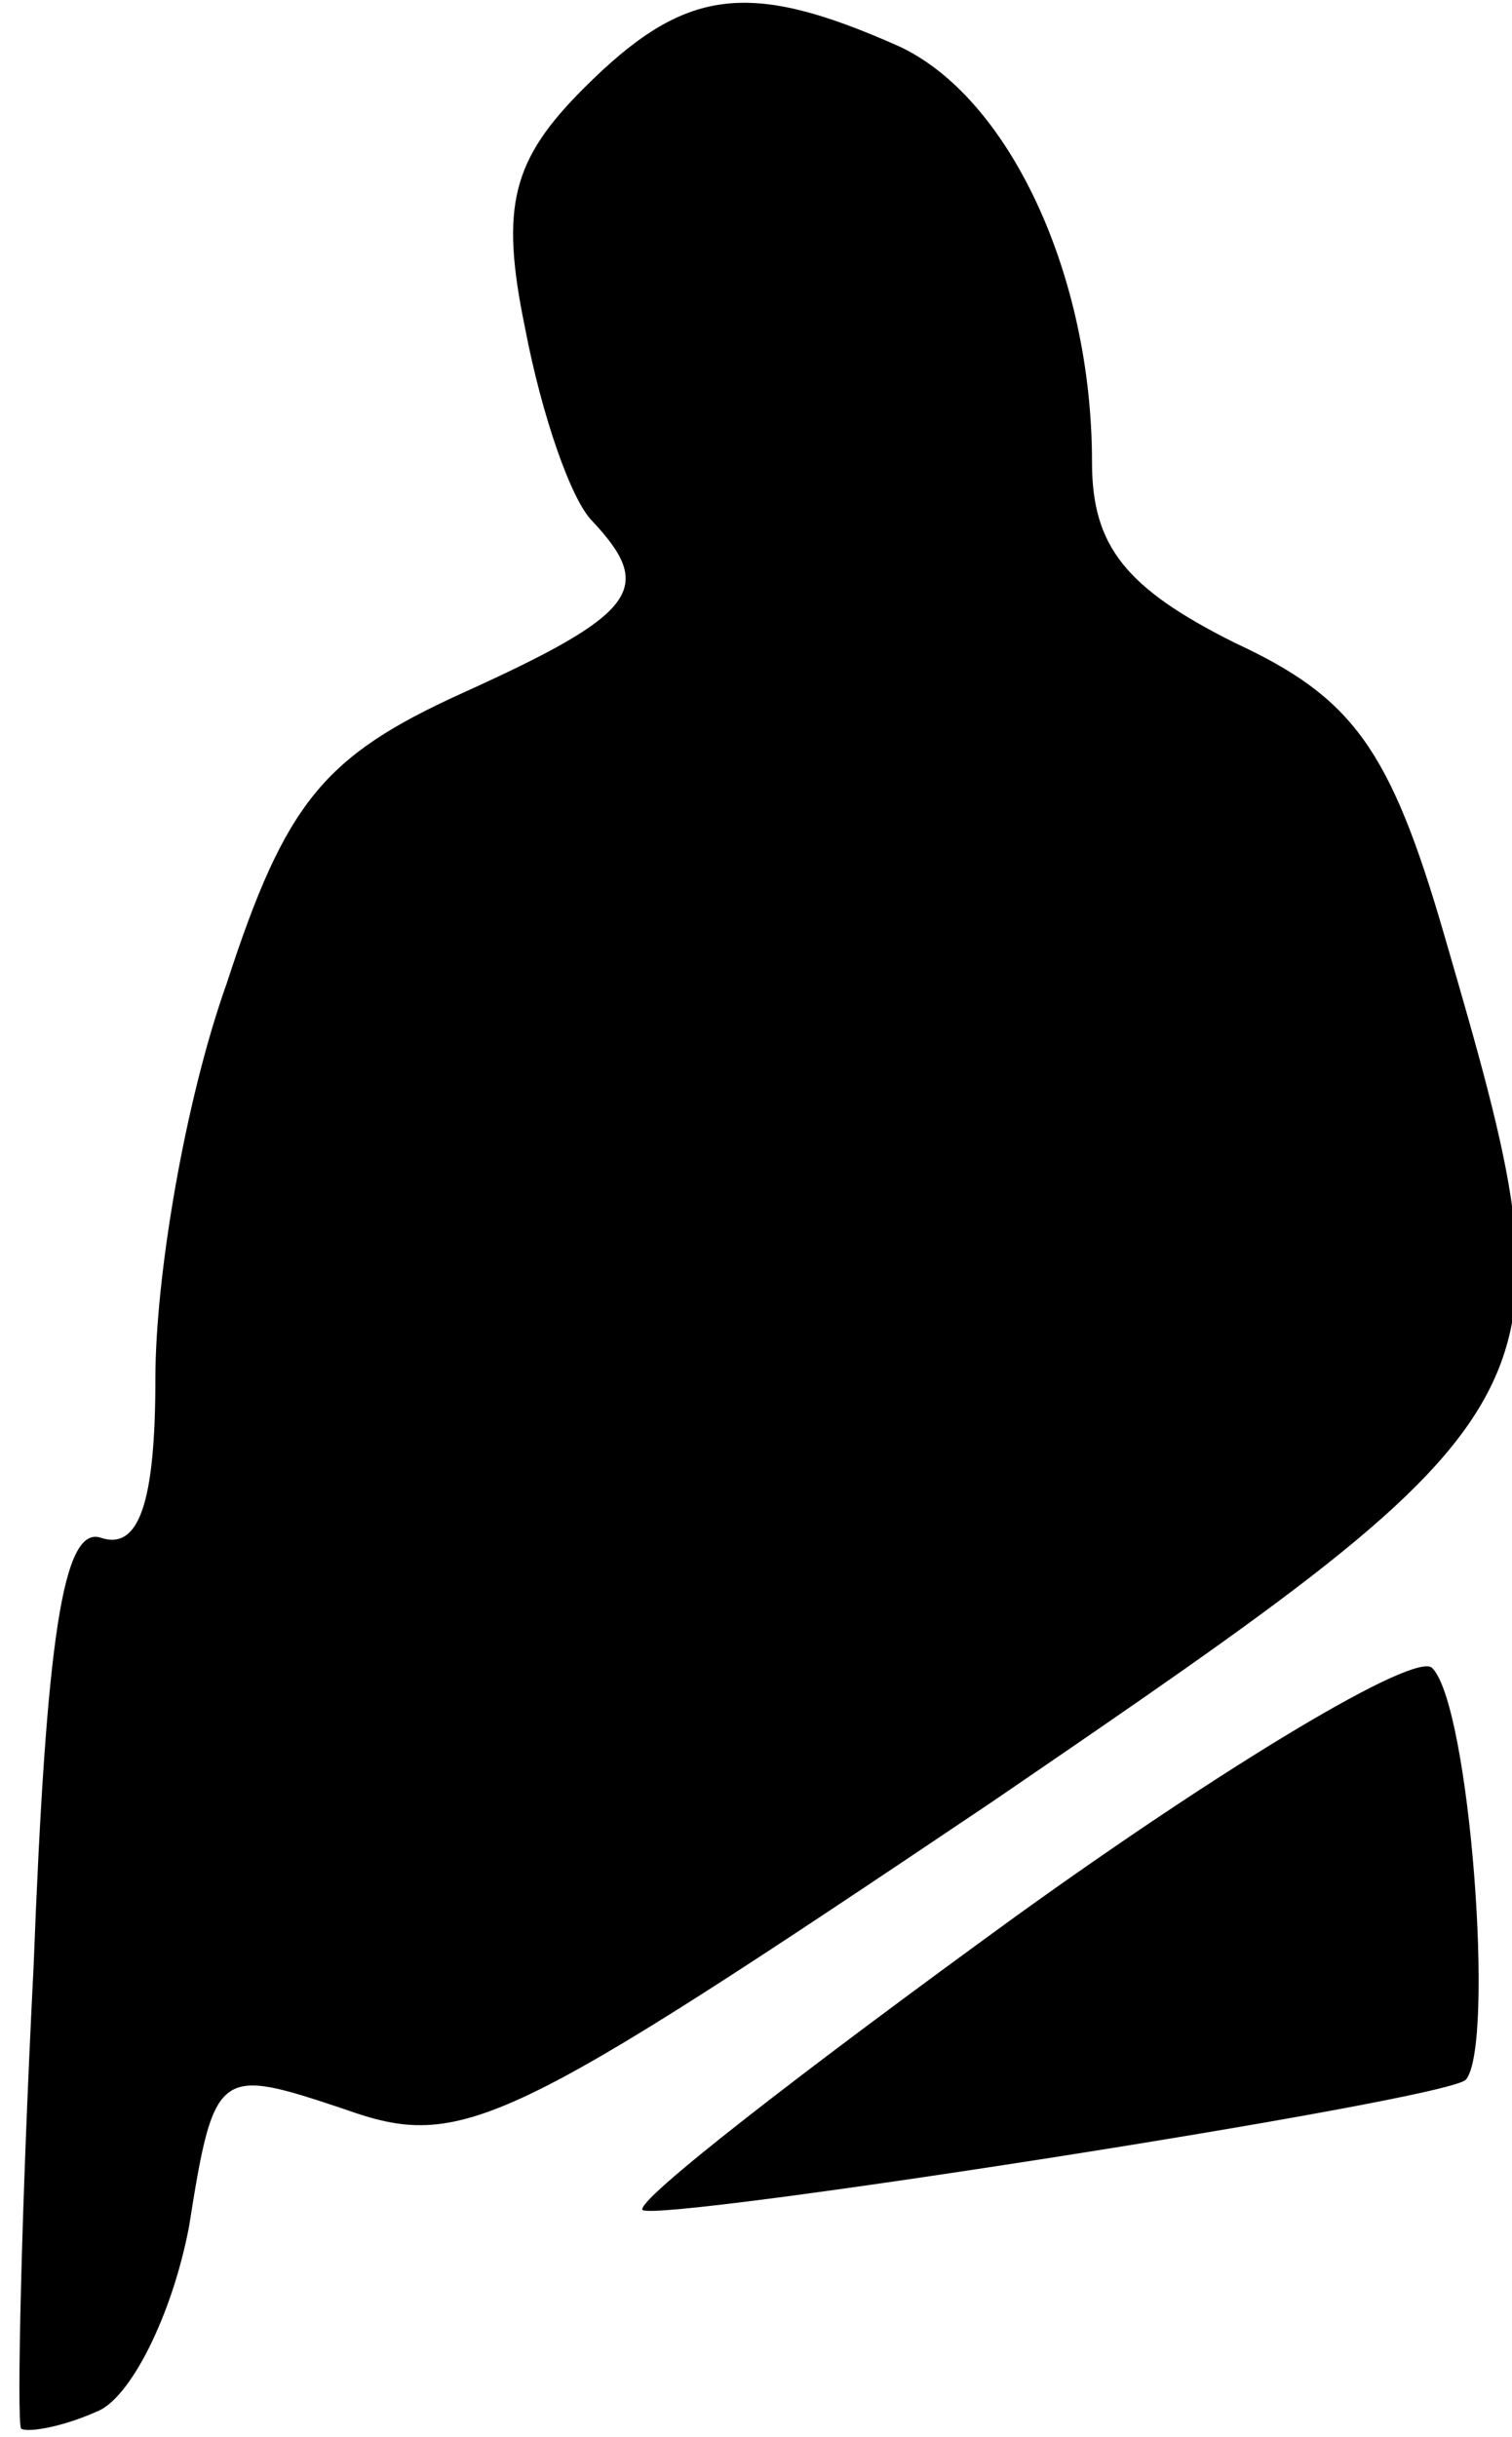 <?xml version="1.0" standalone="no"?>
<!DOCTYPE svg PUBLIC "-//W3C//DTD SVG 20010904//EN"
 "http://www.w3.org/TR/2001/REC-SVG-20010904/DTD/svg10.dtd">
<svg version="1.0" xmlns="http://www.w3.org/2000/svg"
 width="36pt" height="58pt" viewBox="0 0 36 58"
 preserveAspectRatio="xMidYMid meet">
<g transform="translate(0,58) scale(0.1,-0.1)"
fill="#000000" stroke="none">
<path fill="#000000" stroke="none" d="M139 559 c-17 -17 -20 -28 -14 -57 4
-21 11 -41 16 -46 15 -16 11 -22 -31 -41 -33 -15 -42 -26 -56 -69 -10 -28 -17
-70 -17 -94 0 -30 -4 -41 -13 -38 -9 3 -13 -24 -16 -102 -3 -59 -4 -108 -3
-110 1 -1 9 0 18 4 8 3 18 23 22 44 6 38 7 38 37 28 28 -10 38 -5 154 73 139
95 140 96 108 206 -13 45 -22 57 -50 70 -26 13 -34 23 -34 43 0 45 -20 87 -46
99 -36 16 -51 14 -75 -10z"/>
<path fill="#000000" stroke="none" d="M242 124 c-51 -37 -91 -68 -89 -70 4
-3 191 26 196 31 7 8 1 89 -8 98 -4 4 -49 -23 -99 -59z"/>
</g>
</svg>
